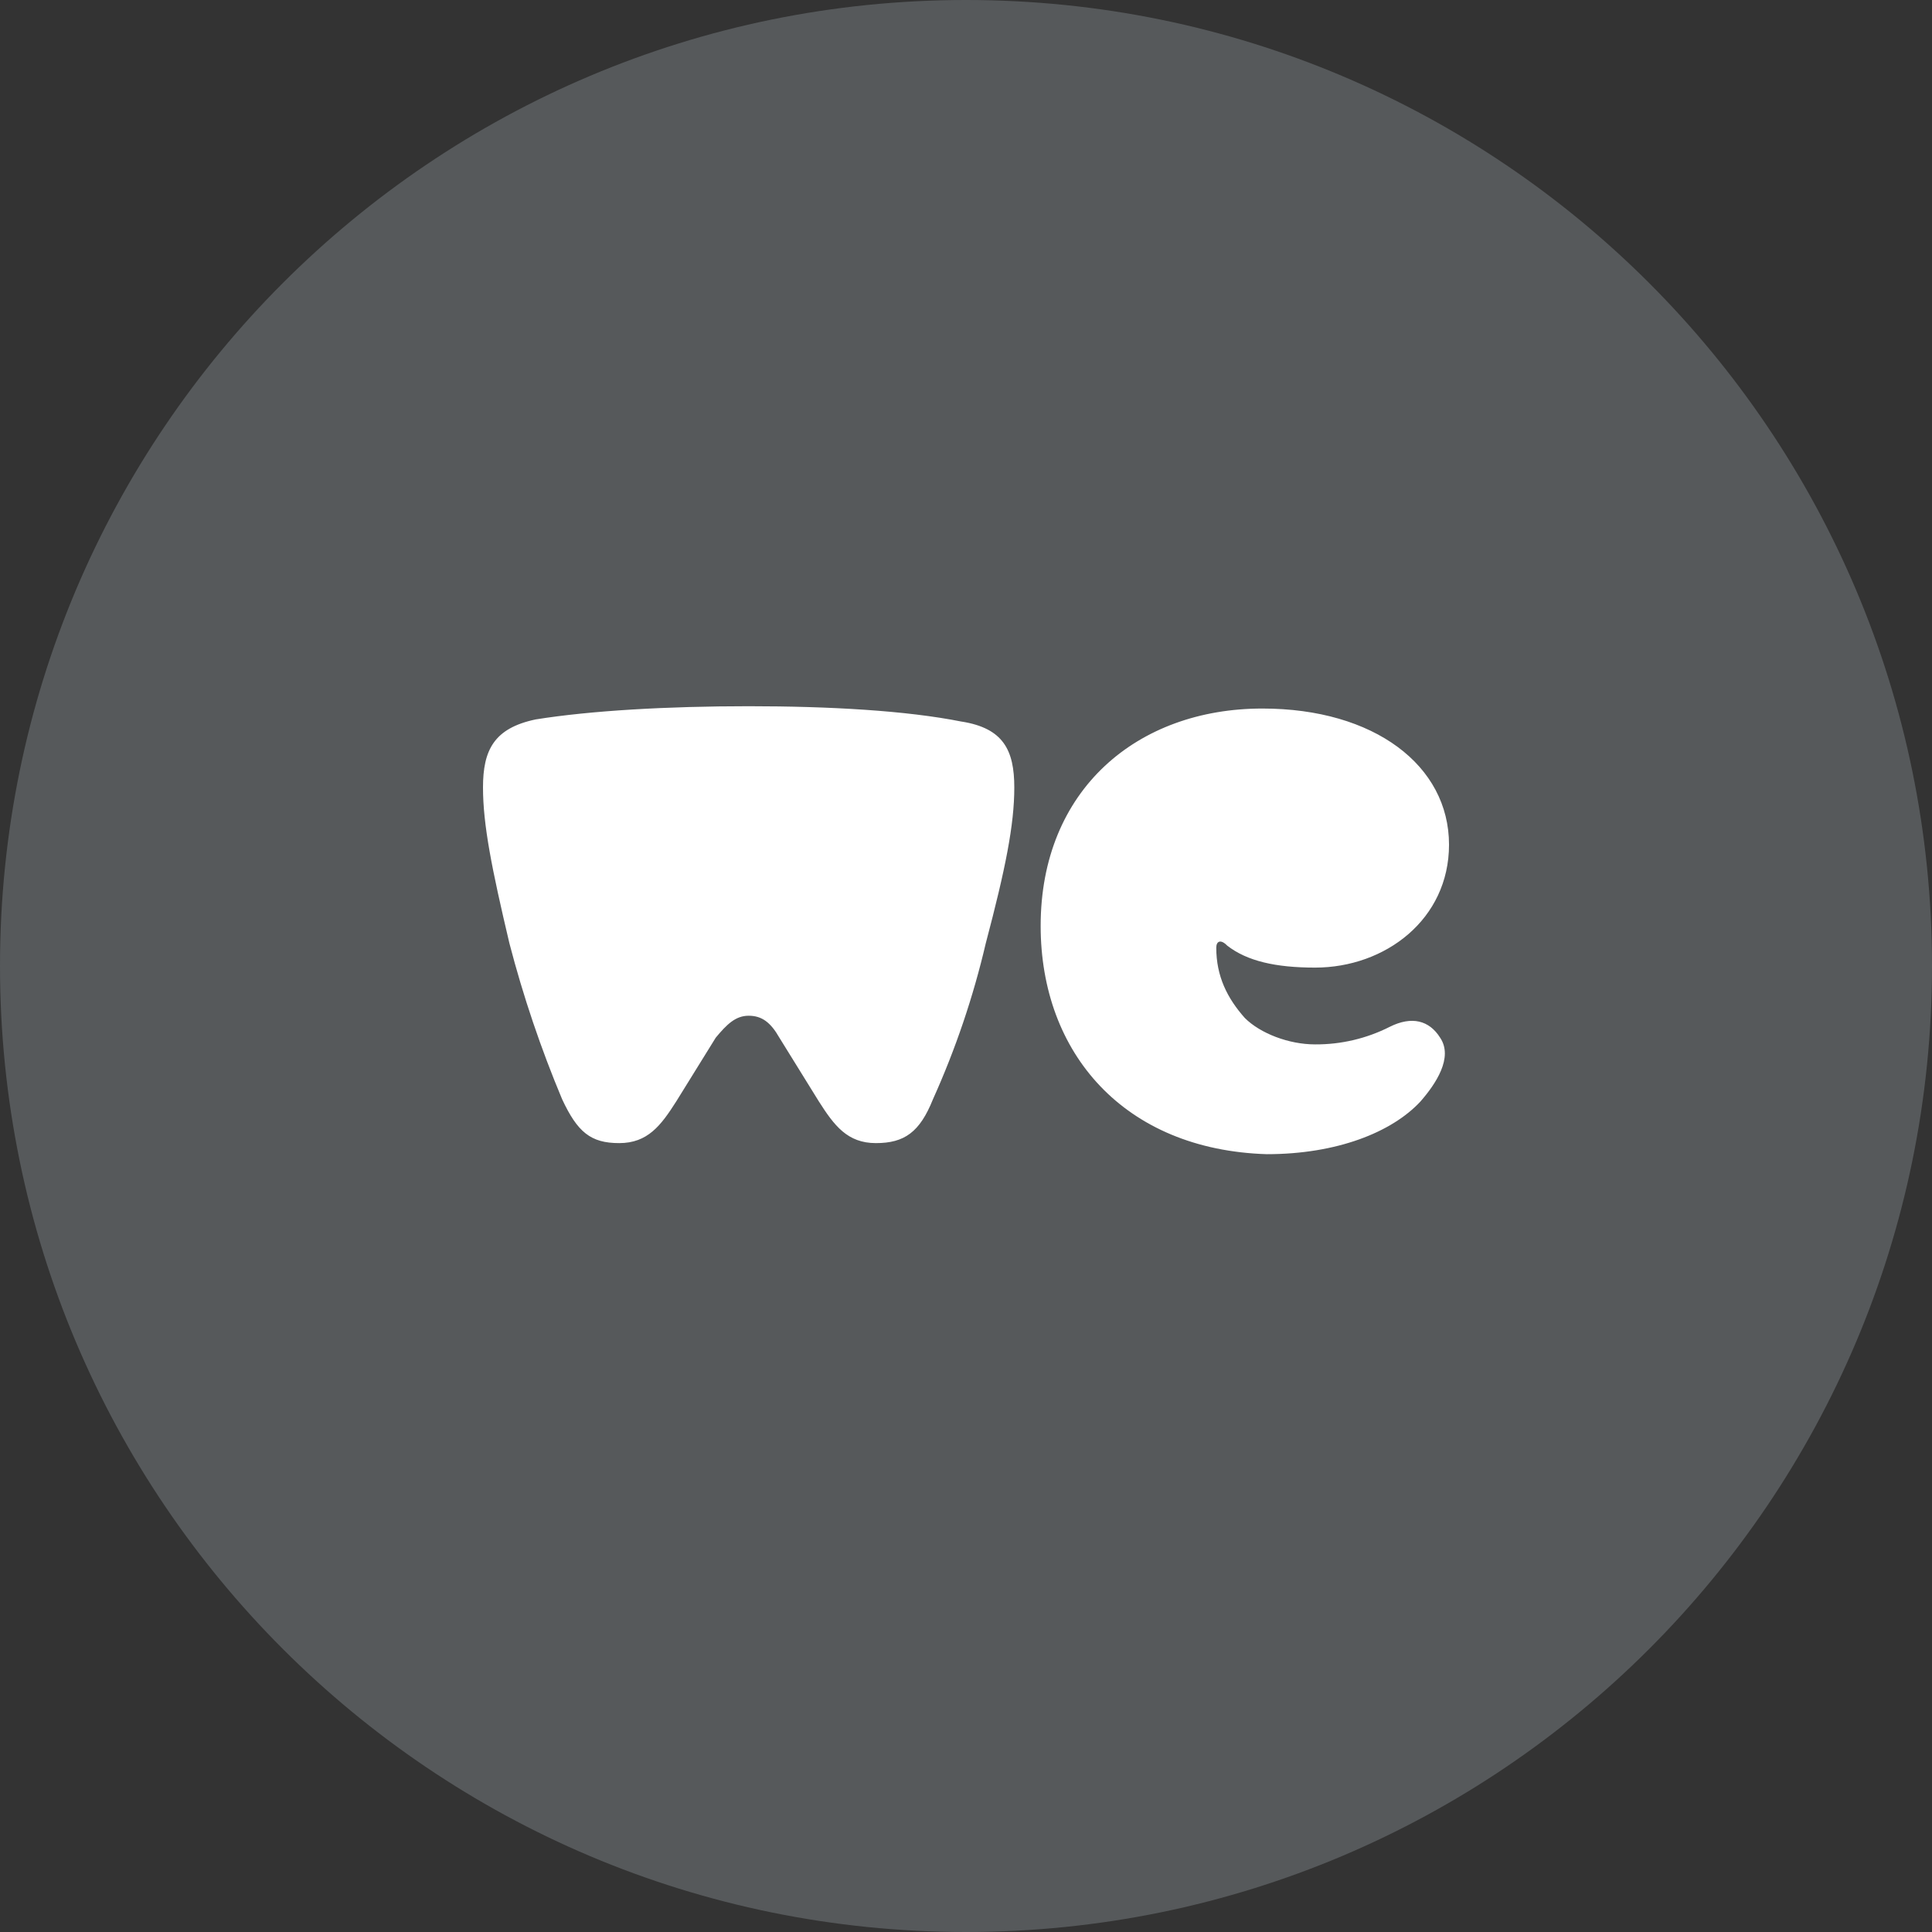 <svg width="1024" height="1024" viewBox="0 0 1024 1024" fill="none" xmlns="http://www.w3.org/2000/svg">
<rect x="0" y="0" width="1024" height="1024" fill="#333333" stroke="none"/>
<g clip-path="url(#clip0_2_3918)">
<path d="M512 1024C794.77 1024 1024 794.77 1024 512C1024 229.23 794.77 0 512 0C229.23 0 0 229.23 0 512C0 794.77 229.23 1024 512 1024Z" fill="#56595B"/>
<path d="M644.65 502.31C644.65 517.44 650.47 529.07 659.78 539.55C667.93 547.7 683.05 553.55 697.02 553.55C710.76 553.64 724.323 550.448 736.58 544.24C748.22 538.42 757.53 540.75 763.34 550.06C770.34 560.53 761.01 574.5 752.87 583.81C737.74 600.1 708.65 611.74 671.42 611.74C595.78 609.41 551.57 558.21 551.57 490.74C551.57 418.59 602.77 375.54 669.1 375.54C728.45 375.54 768.01 405.79 768.01 447.69C768.01 487.25 734.26 512.85 697.01 512.85C676.06 512.85 660.94 509.36 650.46 501.21C647 497.65 644.65 498.82 644.65 502.31ZM509.65 382.46C480.56 376.64 439.83 374.31 396.78 374.31C353.73 374.31 313 376.64 283.91 381.31C261.82 385.95 256 397.58 256 417.36C256 437.14 260.65 460.41 270 499.98C277.335 528.148 286.669 555.758 297.93 582.6C306.08 600.05 313.06 605.87 328.18 605.87C343.3 605.87 350.29 596.56 358.43 583.76L379.35 550C385.17 543 389.82 538.36 396.8 538.36C403.78 538.36 408.44 541.85 413.09 550L434 583.76C442.15 596.56 449.13 605.87 464.25 605.87C479.37 605.87 487.52 600.05 494.5 582.6C506.473 556.036 515.841 528.373 522.47 500C532.94 460.44 537.6 437.16 537.6 417.38C537.6 397.6 531.78 385.95 509.67 382.45L509.65 382.46Z" fill="white"/>
</g>
<defs>
<clipPath id="clip0_2_3918">
<rect width="1024" height="1024" fill="white"/>
</clipPath>
</defs>
</svg>
